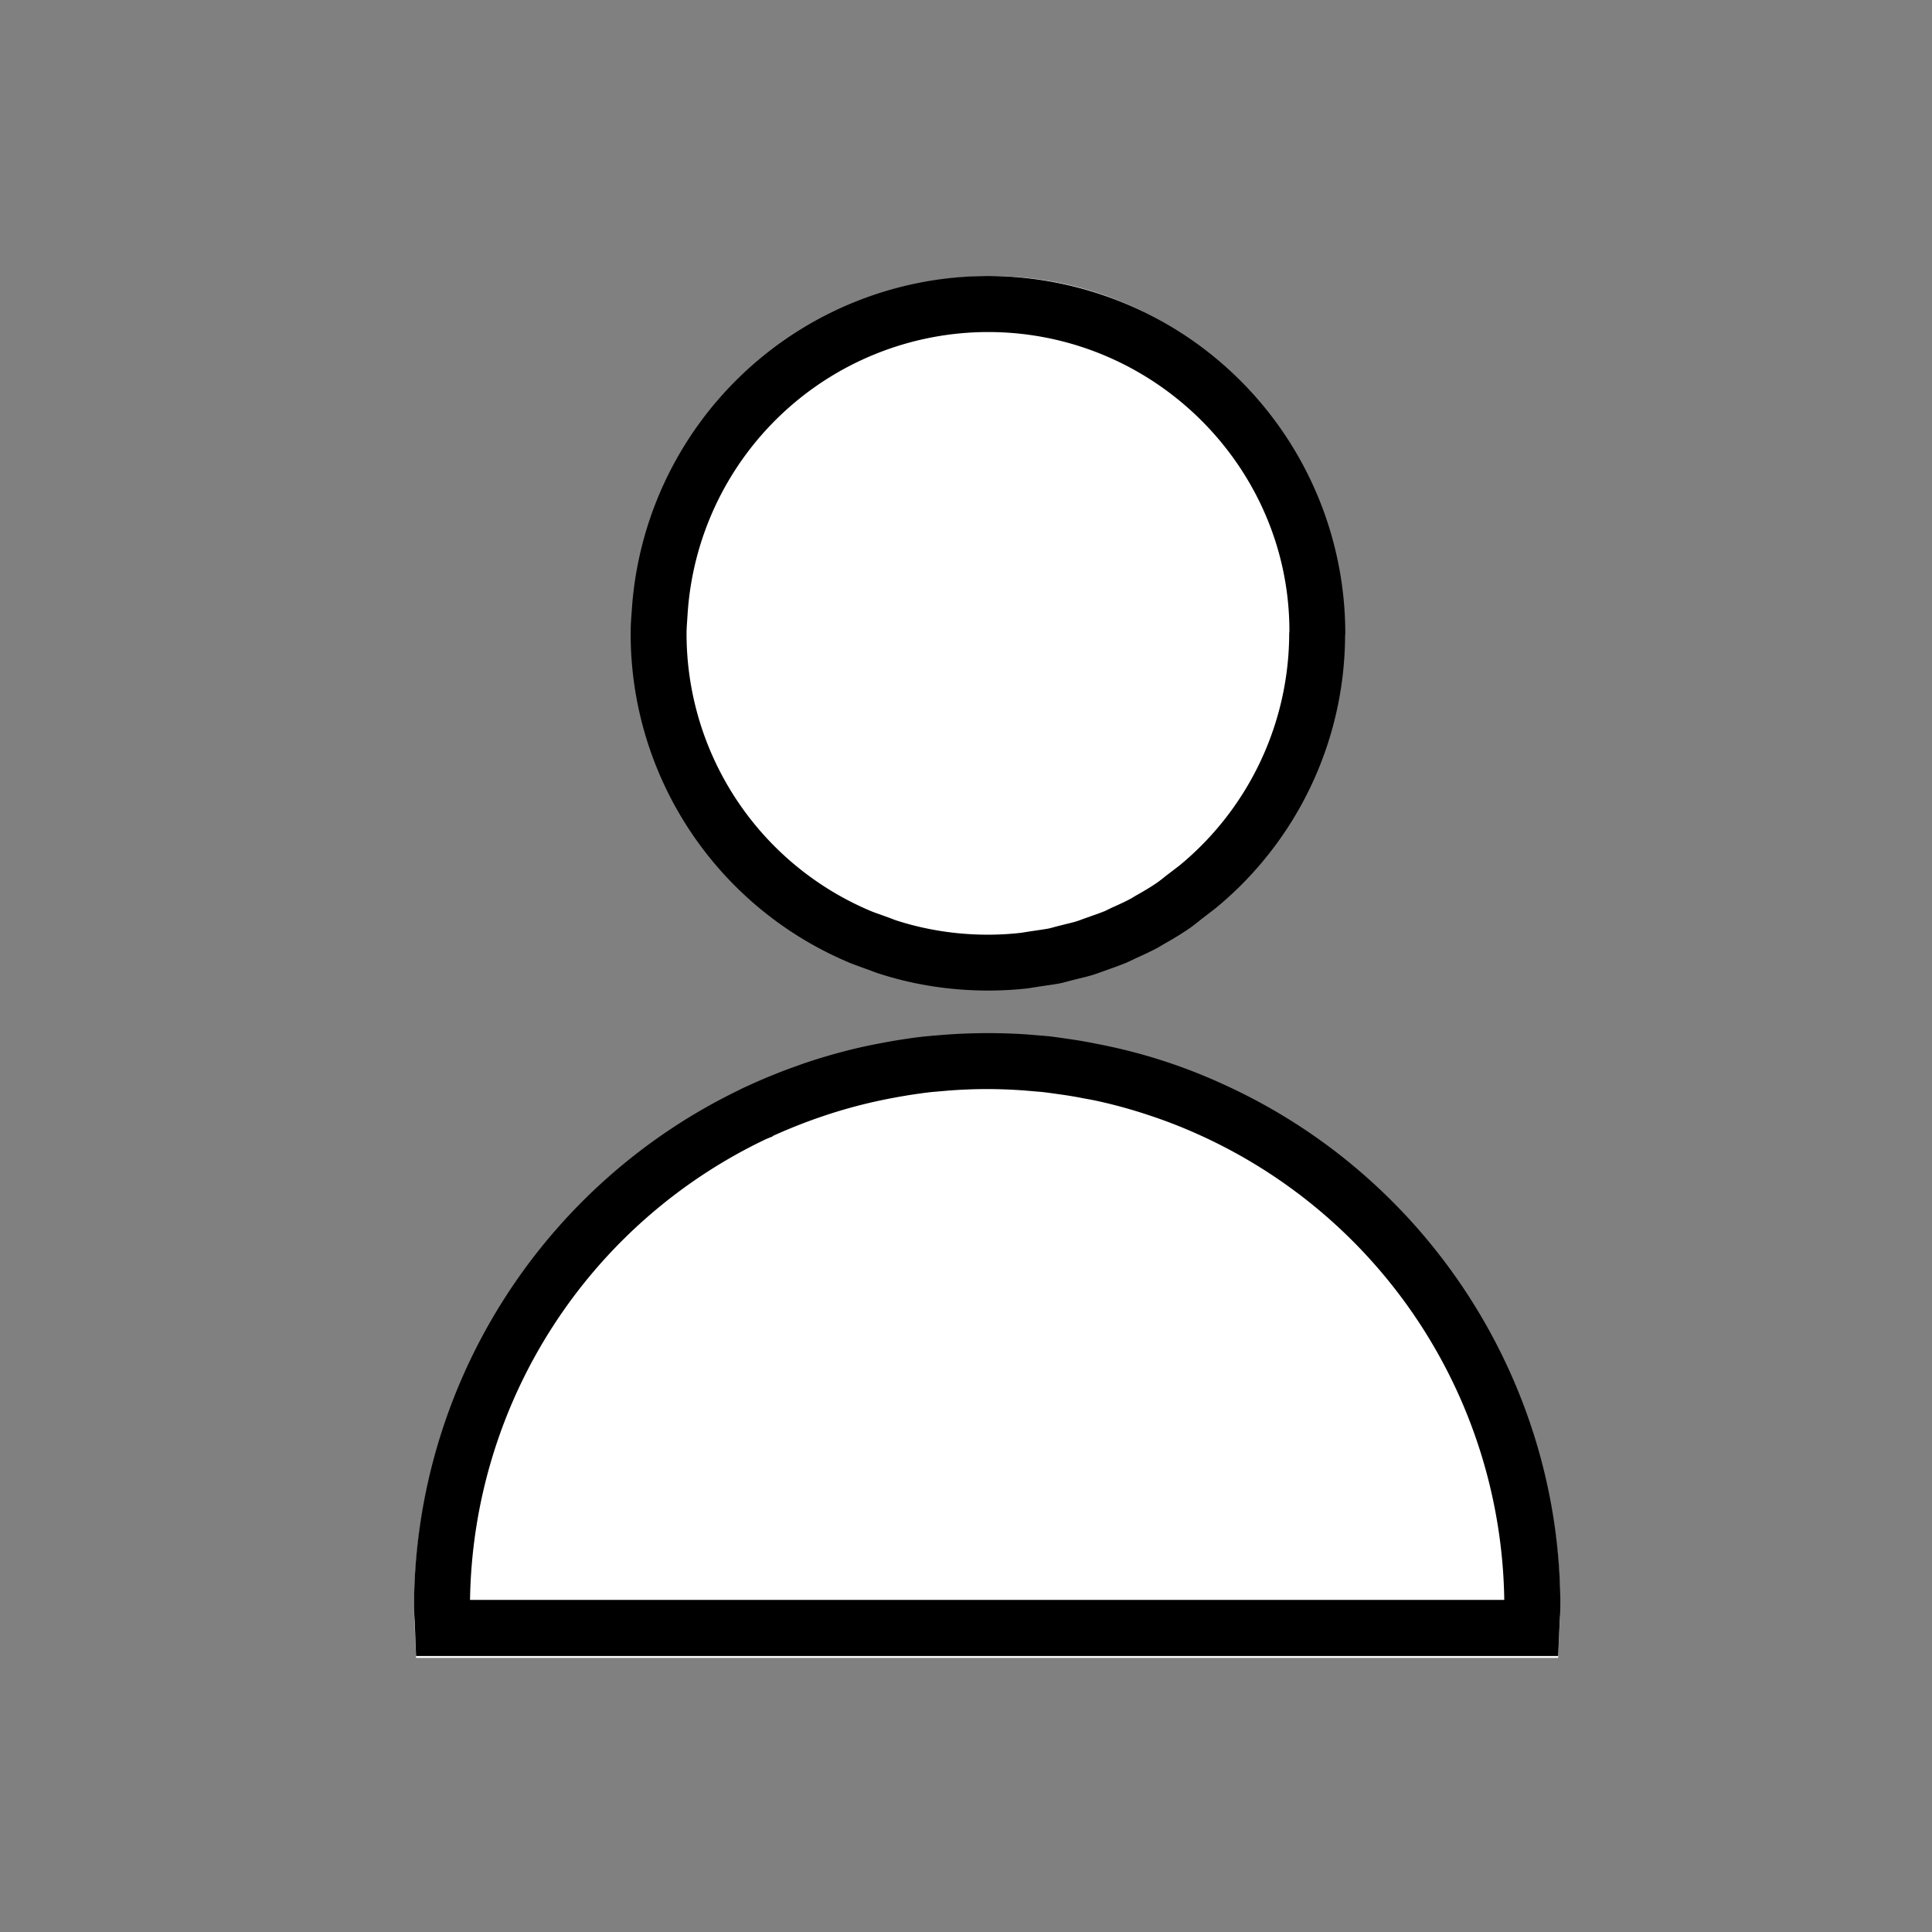 <svg xmlns="http://www.w3.org/2000/svg" width="28" height="28" viewBox="0 0 28 28">
    <rect x="0" y="0" width="28" height="28" fill="#808080" stroke="none"/>
    <g fill="none" fill-rule="nonzero">
        <path fill="#FFF" d="M17.772 15.76a8.329 8.329 0 0 1 4.842 7.545c0 .076-.005.15-.01.223l-.022.5H6.03l-.022-.505C6.005 23.45 6 23.379 6 23.305a8.34 8.34 0 0 1 4.73-7.49l.066-.032c.246-.114.5-.218.756-.308l.083-.03a7.806 7.806 0 0 1 1.144-.302c.08-.015.161-.03.242-.043l.035-.005c.119-.019.238-.036.358-.048l.13-.012.052-.004.111-.01a8.509 8.509 0 0 1 1.169-.003l.314.026c.093.011.182.024.271.037l.03.004h.004l.03.006c.108.015.215.034.32.054l.043.009c.061.01.123.023.184.035a8.547 8.547 0 0 1 1.65.549l.05.023zm-5.362-2.154A4.99 4.99 0 0 1 9.357 9c0-.085.005-.168.011-.25l.004-.065A5.003 5.003 0 0 1 14.357 4c2.757 0 5 2.243 5 5l-.003.041a4.962 4.962 0 0 1-1.816 3.809l-.2.156a2.827 2.827 0 0 1-.178.134 4.89 4.89 0 0 1-.354.216l-.068.041c-.105.057-.21.105-.317.153l-.035.017a1.961 1.961 0 0 1-.32.128l-.108.038c-.04.015-.08.03-.12.043-.065.02-.132.036-.198.052l-.134.035a2.443 2.443 0 0 1-.145.036 3.348 3.348 0 0 1-.21.033l-.122.018c-.056.01-.11.019-.167.024a4.973 4.973 0 0 1-.505.026h-.04a4.965 4.965 0 0 1-1.451-.227c-.05-.016-.1-.034-.149-.053l-.127-.046c-.061-.022-.122-.043-.18-.068z"/>
        <path fill="#000" d="M17.772 15.734l-.05-.023a7.931 7.931 0 0 0-1.833-.584l-.043-.009a6.92 6.92 0 0 0-.32-.055l-.03-.004-.004-.001-.03-.004a7.64 7.64 0 0 0-.272-.037l-.314-.026a8.509 8.509 0 0 0-1.169.004l-.111.009-.052.004-.13.012c-.12.012-.24.029-.358.048l-.035.005a11.047 11.047 0 0 0-.506.096 8.365 8.365 0 0 0-.88.248l-.083.03c-.256.09-.51.195-.756.309l-.065.03-.002.003A8.34 8.34 0 0 0 6 23.279c0 .072.005.144.01.216l.02.505h16.552l.022-.499c.005-.074.01-.147.01-.223 0-3.232-1.9-6.19-4.842-7.544zm-10.96 7.455a7.52 7.52 0 0 1 4.298-6.684l.083-.033.01-.01c.2-.091.409-.175.62-.25l.067-.023a7.278 7.278 0 0 1 1.036-.274c.064-.012.127-.024.192-.034l.032-.006c.116-.018.232-.035.348-.048l.265-.023c.348-.025.68-.029 1.082 0l.258.022c.064.007.128.016.205.027l.093.013c.097.014.194.03.292.05l.045.008c.055.01.11.02.16.031a7.318 7.318 0 0 1 .778.216 7.156 7.156 0 0 1 .728.287l.02.009a7.516 7.516 0 0 1 4.377 6.72H6.811v.002zm5.49-9.24c.06.025.123.047.186.07l.132.048c.05.02.102.038.154.054.483.153.99.23 1.504.235h.04c.177 0 .354-.009.523-.026.059-.006.116-.015.173-.025l.127-.019c.071-.01.143-.02.217-.034.051-.01.1-.024.15-.038l.14-.035a3.31 3.31 0 0 0 .204-.054l.125-.044.111-.04c.08-.028.16-.057.24-.09l.092-.043.036-.018c.11-.049.22-.1.328-.158l.07-.042c.123-.069.244-.14.367-.224.064-.043.124-.091.184-.14l.208-.16a5.139 5.139 0 0 0 1.881-3.945l.003-.043A5.184 5.184 0 0 0 14.318 4a5.181 5.181 0 0 0-5.162 4.852l-.005.067a3.398 3.398 0 0 0-.011.259 5.168 5.168 0 0 0 3.161 4.77zM9.96 8.975l.005-.073a4.369 4.369 0 0 1 4.353-4.09c2.408 0 4.367 1.958 4.369 4.329l-.003.043a4.367 4.367 0 0 1-1.593 3.362l-.193.147c-.043.035-.086.07-.14.107-.097.066-.2.126-.305.185l-.058.035c-.088.048-.18.09-.276.132l-.107.052c-.062.025-.127.048-.19.07l-.135.048c-.026.01-.052.02-.078.028-.05.016-.1.028-.151.04l-.162.041c-.035.01-.07.02-.1.026-.054.01-.11.018-.164.026l-.154.023a1.497 1.497 0 0 1-.117.017 4.257 4.257 0 0 1-.409.023h-.038c-.445 0-.881-.067-1.298-.198-.036-.011-.072-.025-.107-.039l-.152-.055c-.048-.017-.095-.033-.14-.052A4.361 4.361 0 0 1 9.95 9.178c0-.068.006-.136.01-.203z"/>
    </g>
</svg>
